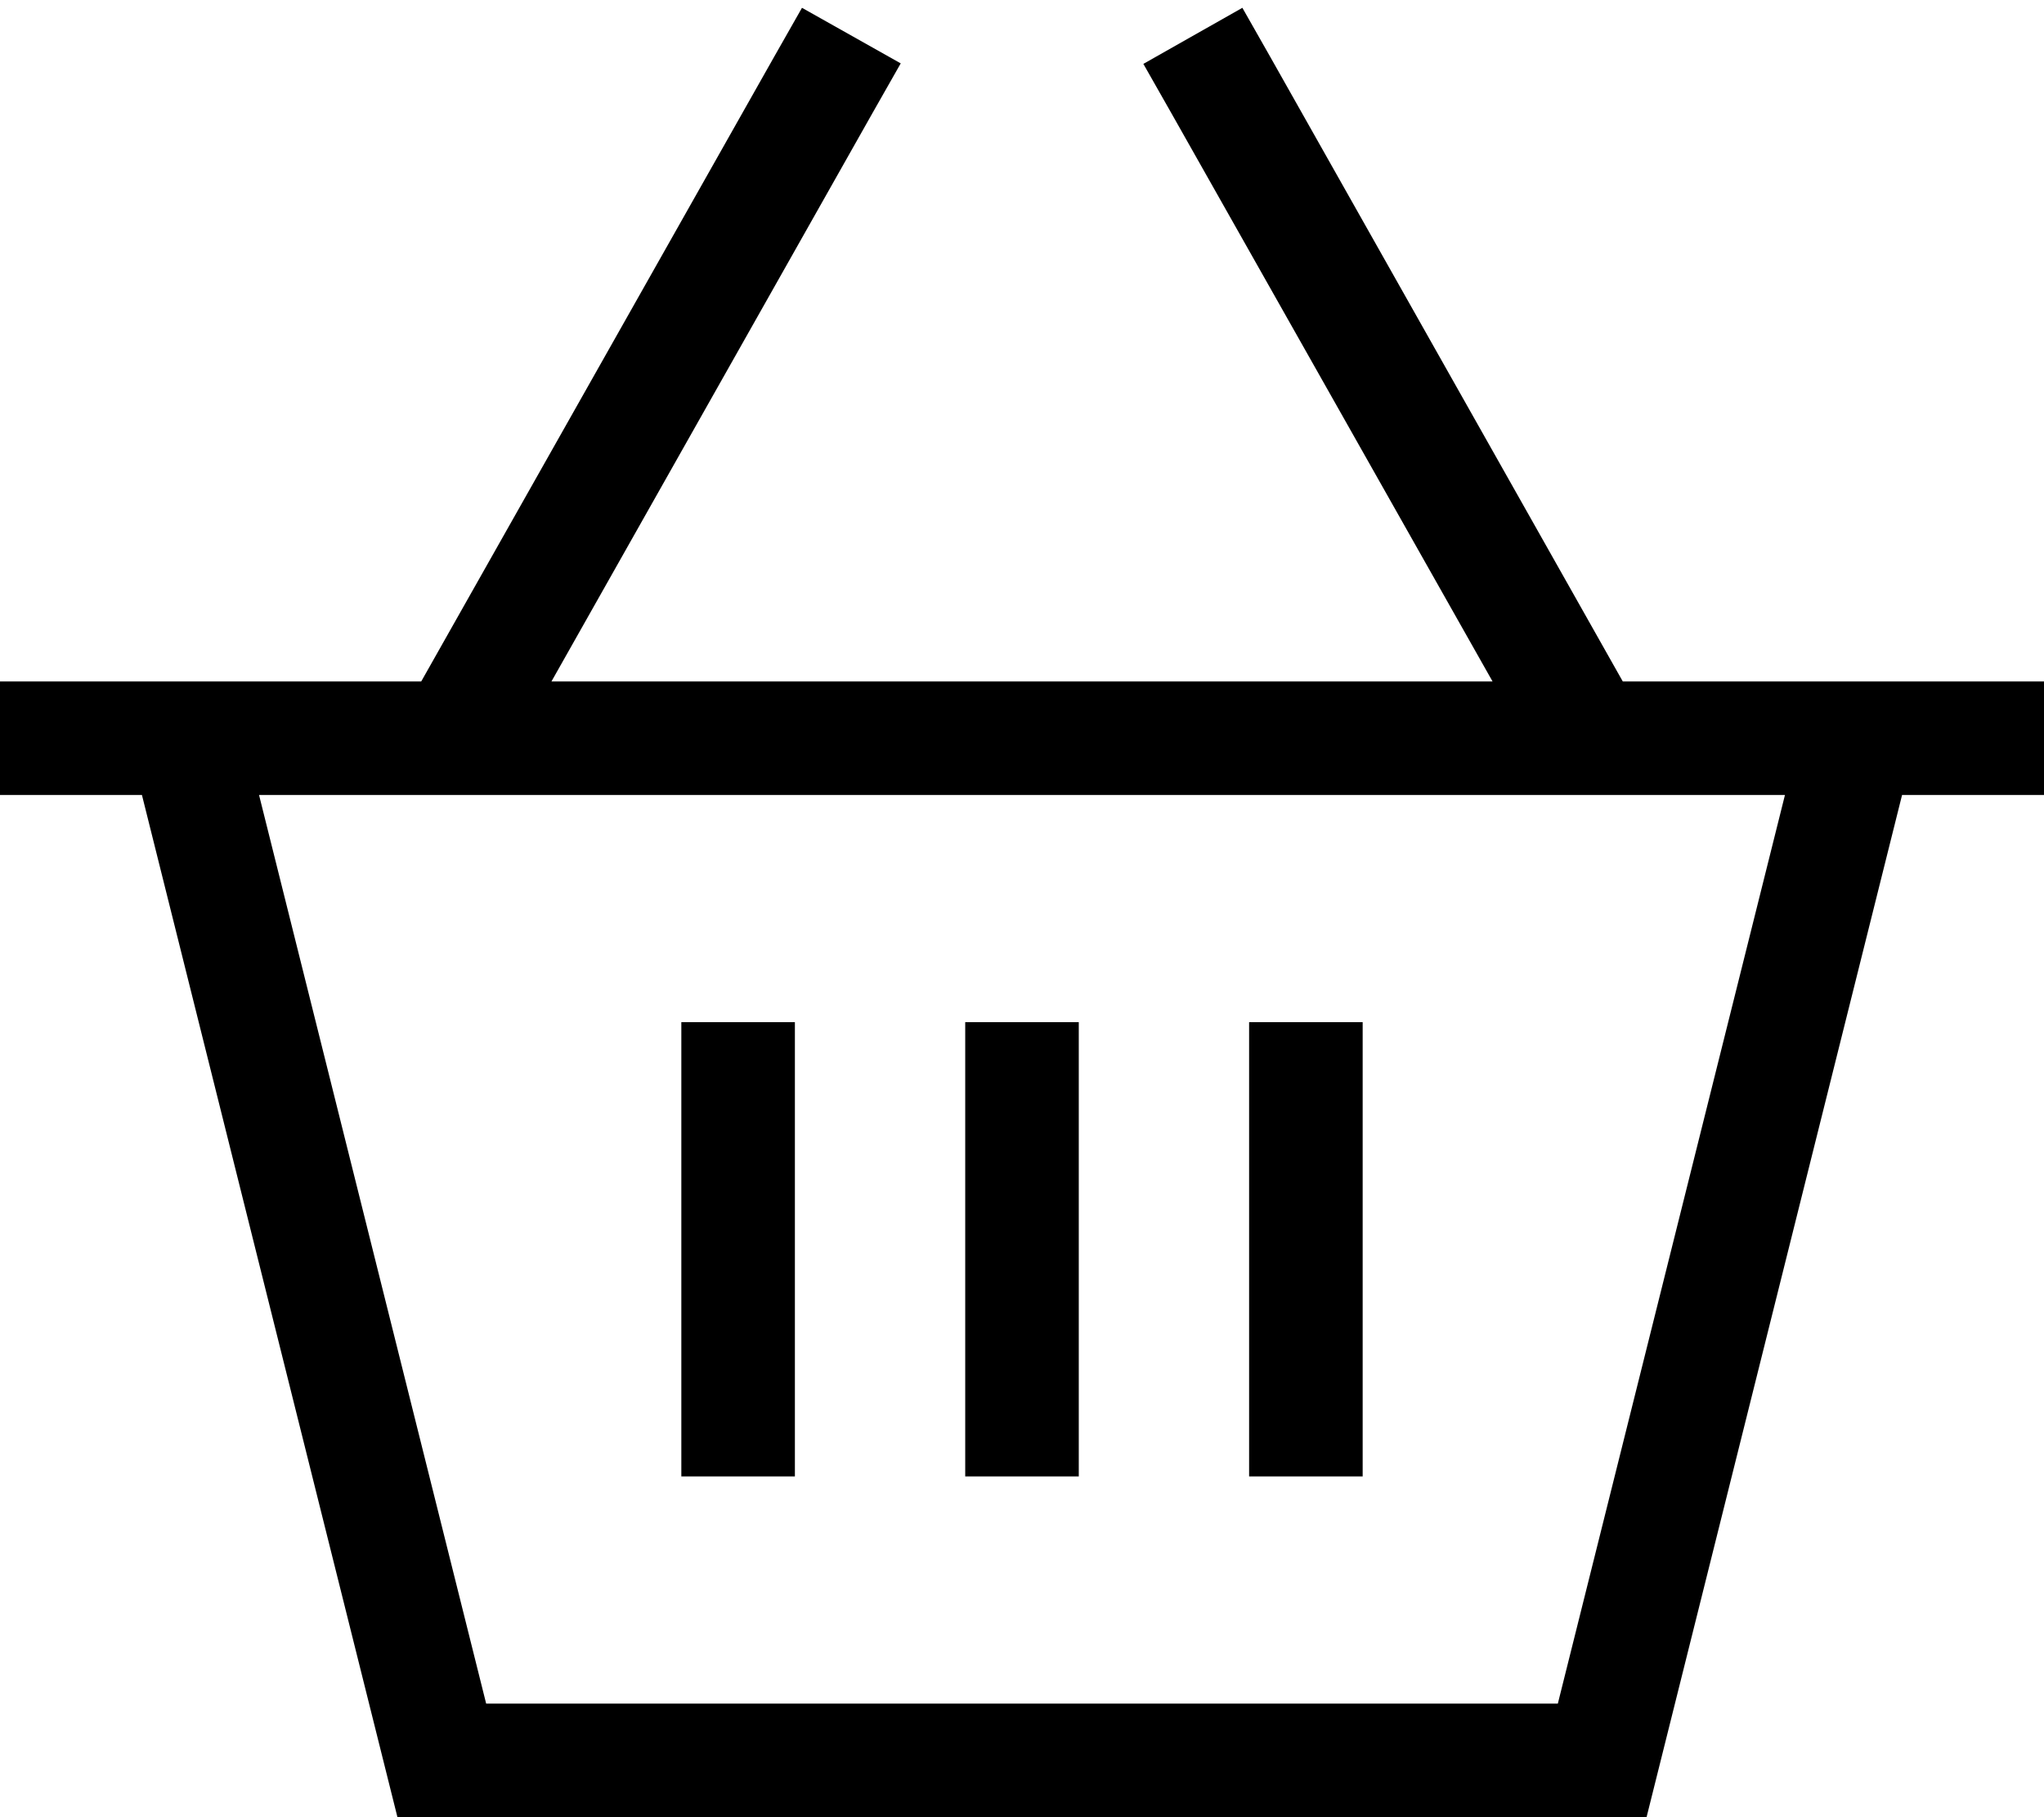 <svg xmlns="http://www.w3.org/2000/svg" viewBox="0 0 576 512"><path d="M253.8 17.9l-7.9 13.9L155.4 192l265.2 0L330.1 31.9l-7.9-13.9L350.1 2.2l7.9 13.9L457.3 192l53.7 0 33 0 32 0 0 32-40 0L464 512l-352 0L40 224 0 224l0-32 32 0 33 0 53.7 0L218.1 16.1l7.9-13.9 27.9 15.7zM73 224l64 256 302 0 64-256L73 224zm151 80l0 96 0 16-32 0 0-16 0-96 0-16 32 0 0 16zm80-16l0 16 0 96 0 16-32 0 0-16 0-96 0-16 32 0zm80 16l0 96 0 16-32 0 0-16 0-96 0-16 32 0 0 16z"/></svg>